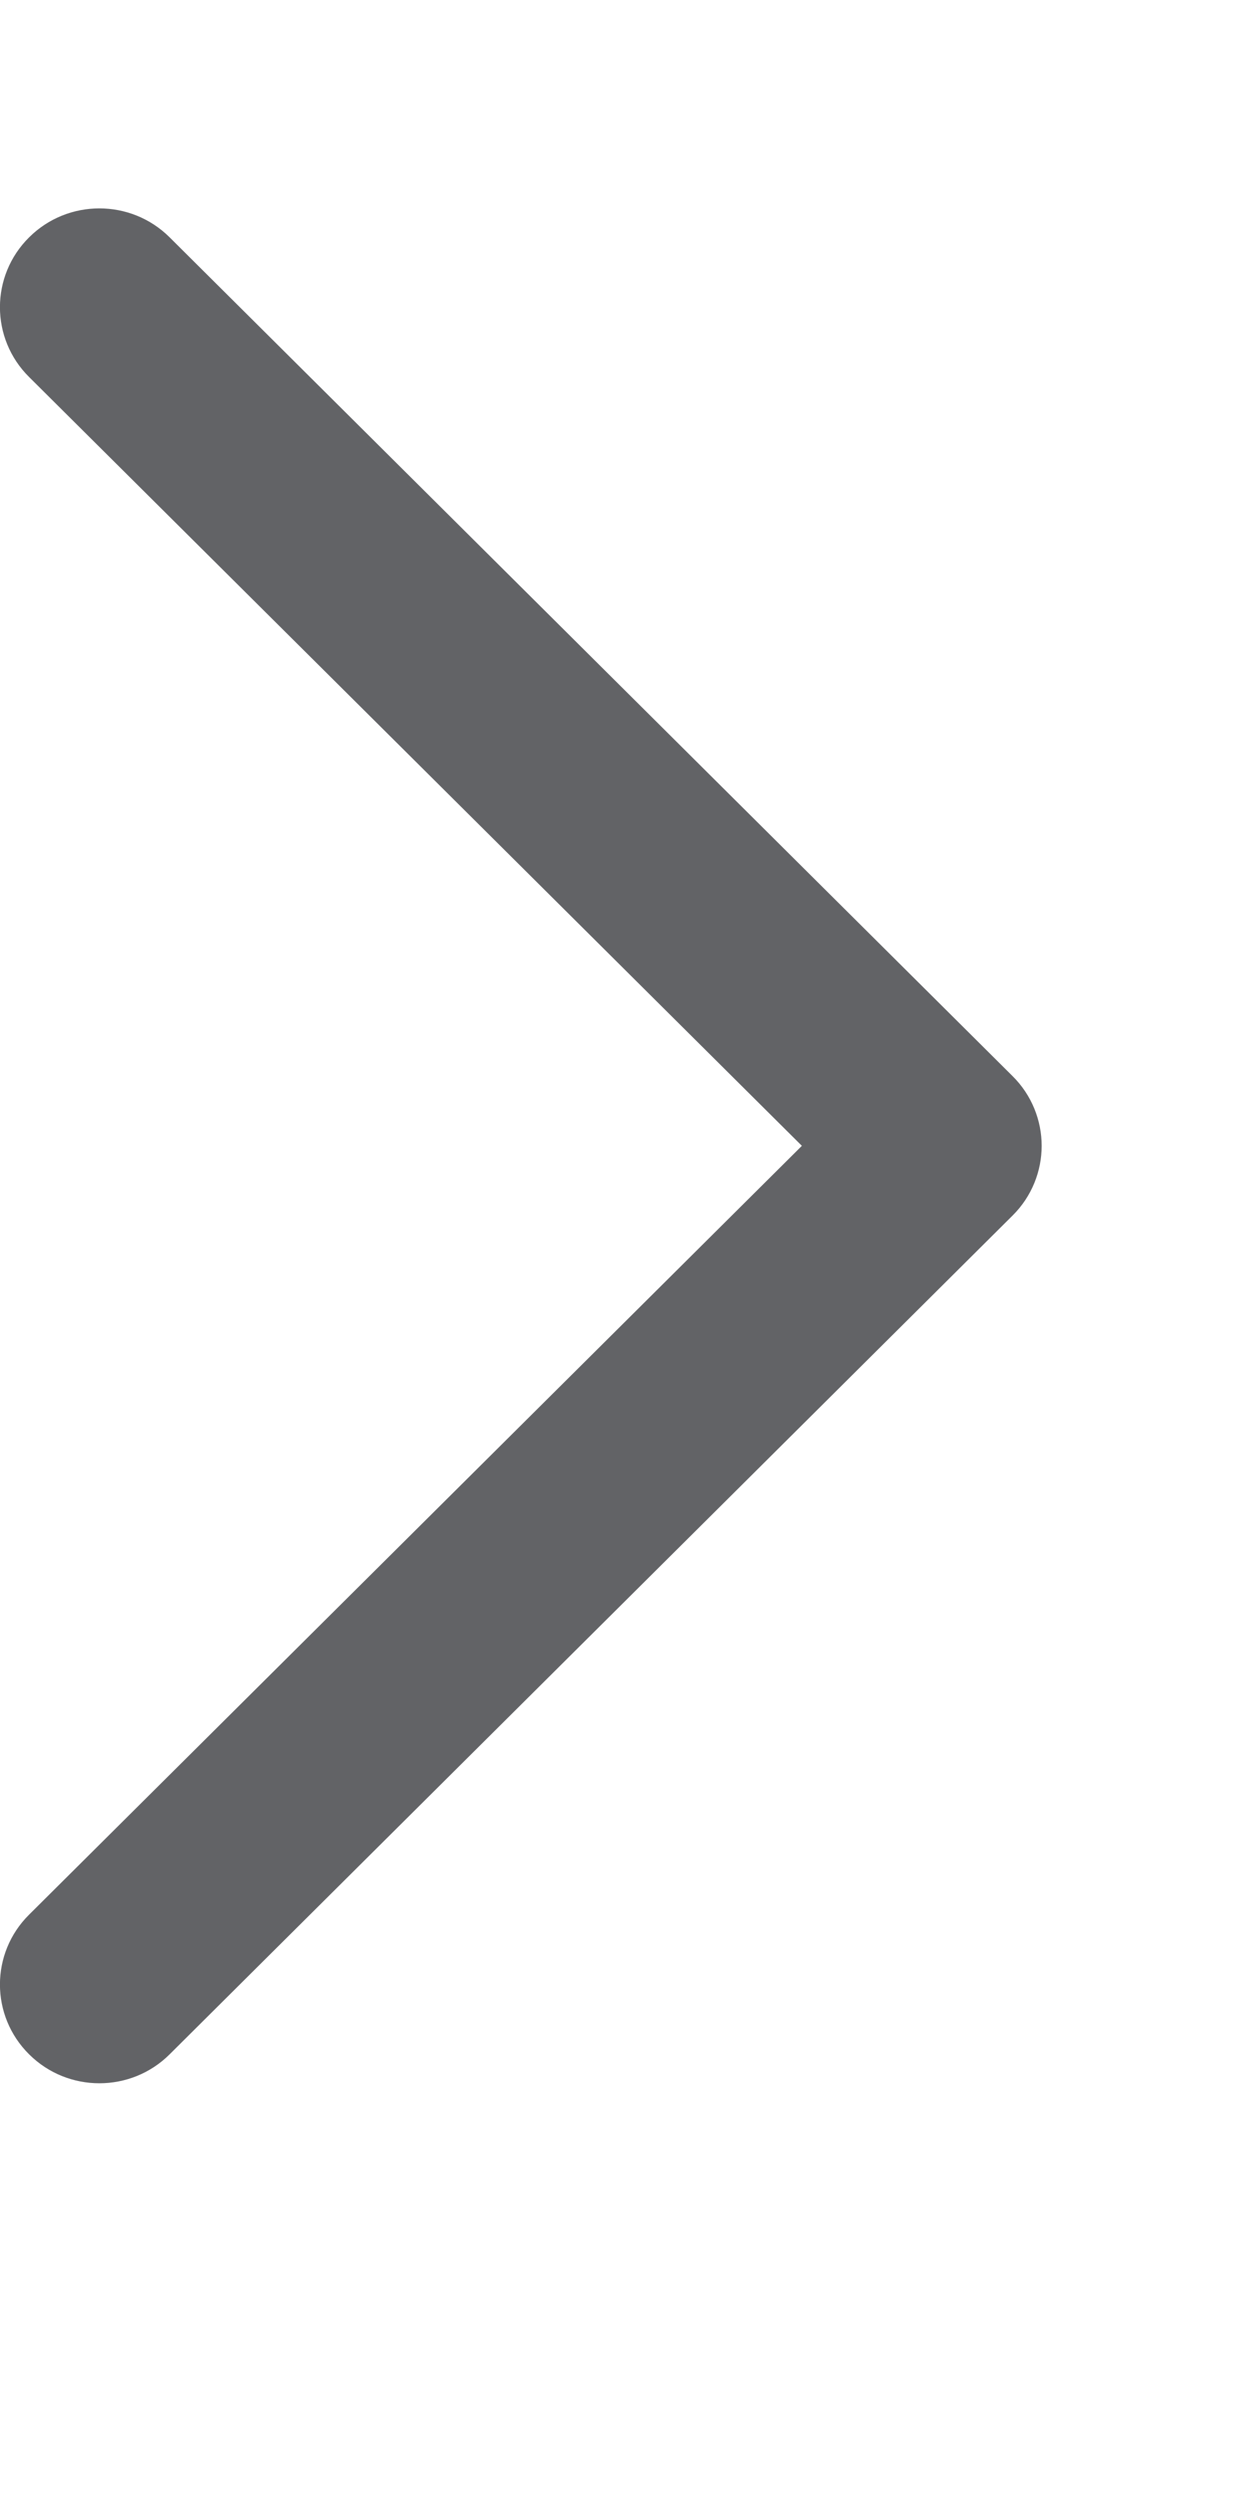 <?xml version="1.0" encoding="UTF-8"?>
<svg width="6px" height="12px" viewBox="0 0 6 12" version="1.1" xmlns="http://www.w3.org/2000/svg" xmlns:xlink="http://www.w3.org/1999/xlink">
    <!-- Generator: Sketch 62 (91390) - https://sketch.com -->
    <title>icon/min/next_page</title>
    <desc>Created with Sketch.</desc>
    <g id="icon/min/next_page" stroke="none" stroke-width="1" fill="none" fill-rule="evenodd">
        <path d="M1.151,5.5 L4.86,9.19 C5.047,9.375 5.047,9.676 4.86,9.861 C4.674,10.046 4.372,10.046 4.186,9.861 L0.14,5.835 C0.047,5.743 0,5.621 0,5.5 C0,5.379 0.047,5.257 0.14,5.165 L4.186,1.139 C4.372,0.954 4.674,0.954 4.86,1.139 C5.047,1.324 5.047,1.625 4.86,1.81 L1.151,5.5 Z" id="路径" fill="#626366" fill-rule="nonzero" transform="translate(2.5, 5.5) scale(-1, 1) translate(-2.5, -5.5) "></path>
    </g>
</svg>